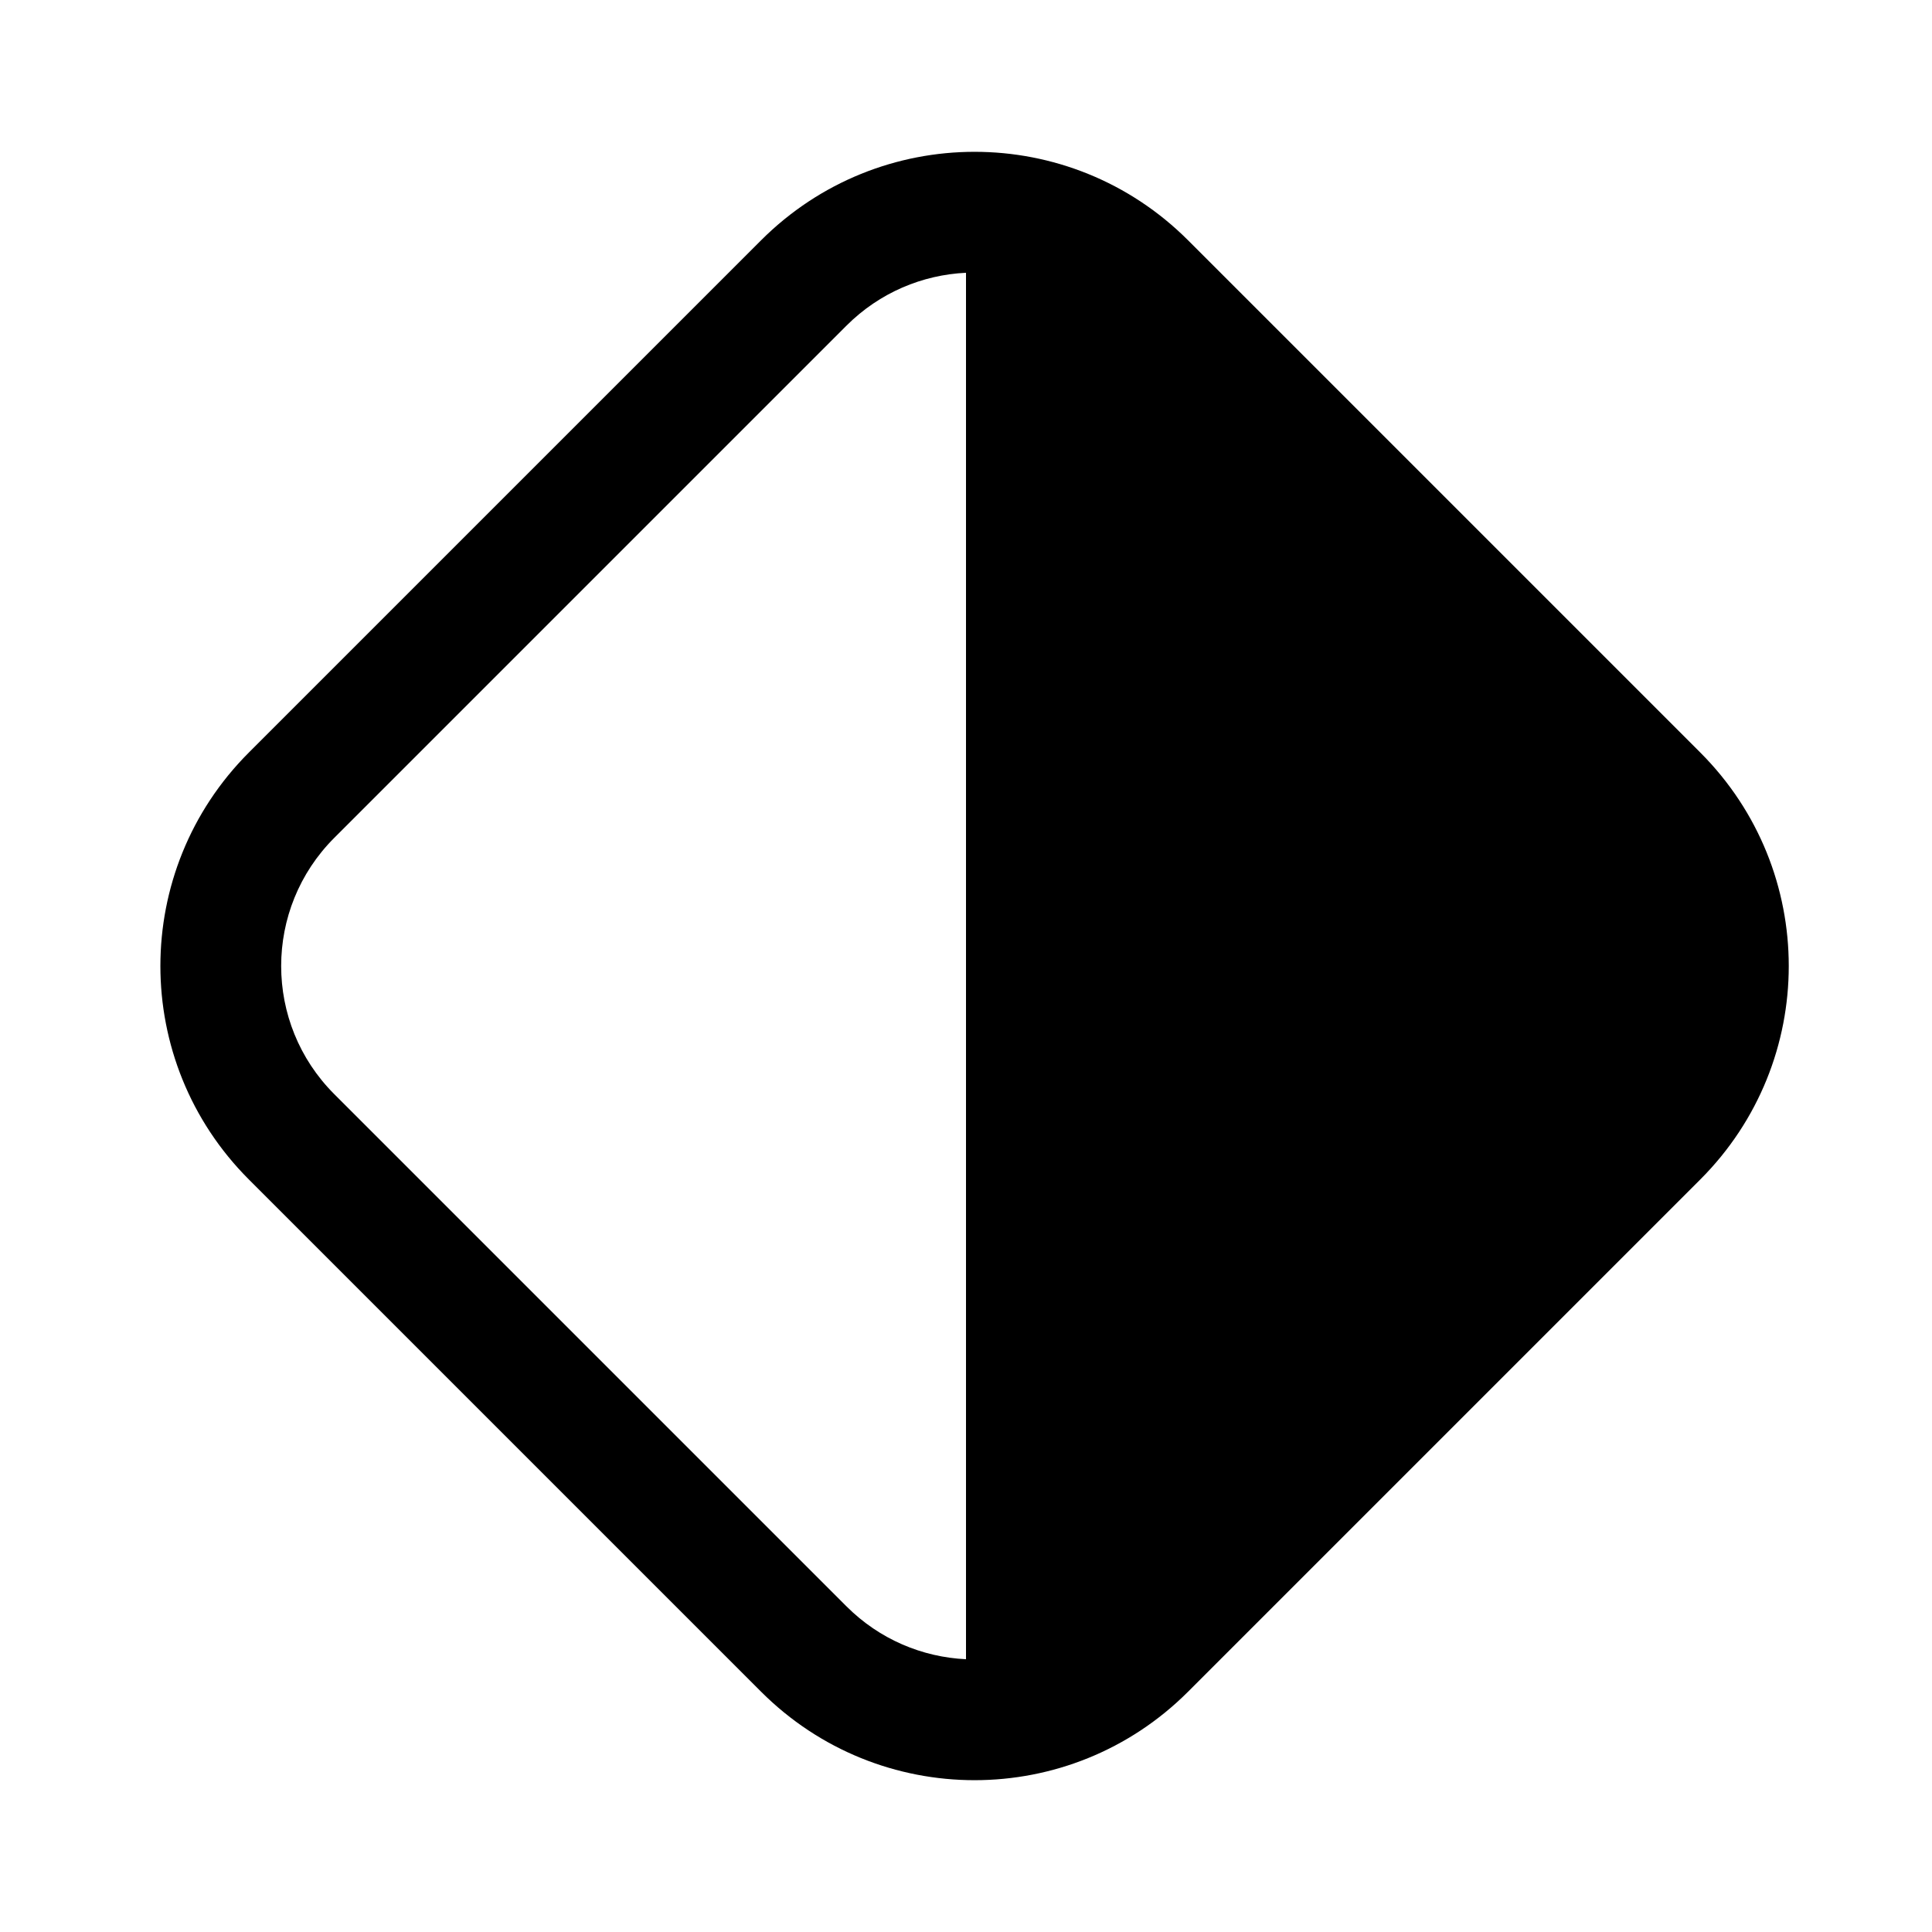 <svg width="16" height="16" viewBox="0 0 16 16" fill="none" xmlns="http://www.w3.org/2000/svg">
<path fill-rule="evenodd" clip-rule="evenodd" d="M2.768 9.061C2.182 8.475 2.182 7.525 2.768 6.939L7.01 2.697C7.285 2.422 7.64 2.276 8 2.259V13.741C7.64 13.724 7.285 13.578 7.01 13.303L2.768 9.061ZM2.061 6.232C1.084 7.209 1.084 8.791 2.061 9.768L6.303 14.01C7.28 14.987 8.862 14.987 9.839 14.01L14.081 9.768C15.058 8.791 15.058 7.209 14.081 6.232L9.839 1.99C8.862 1.013 7.28 1.013 6.303 1.99L2.061 6.232Z" fill="black"/>
</svg>
